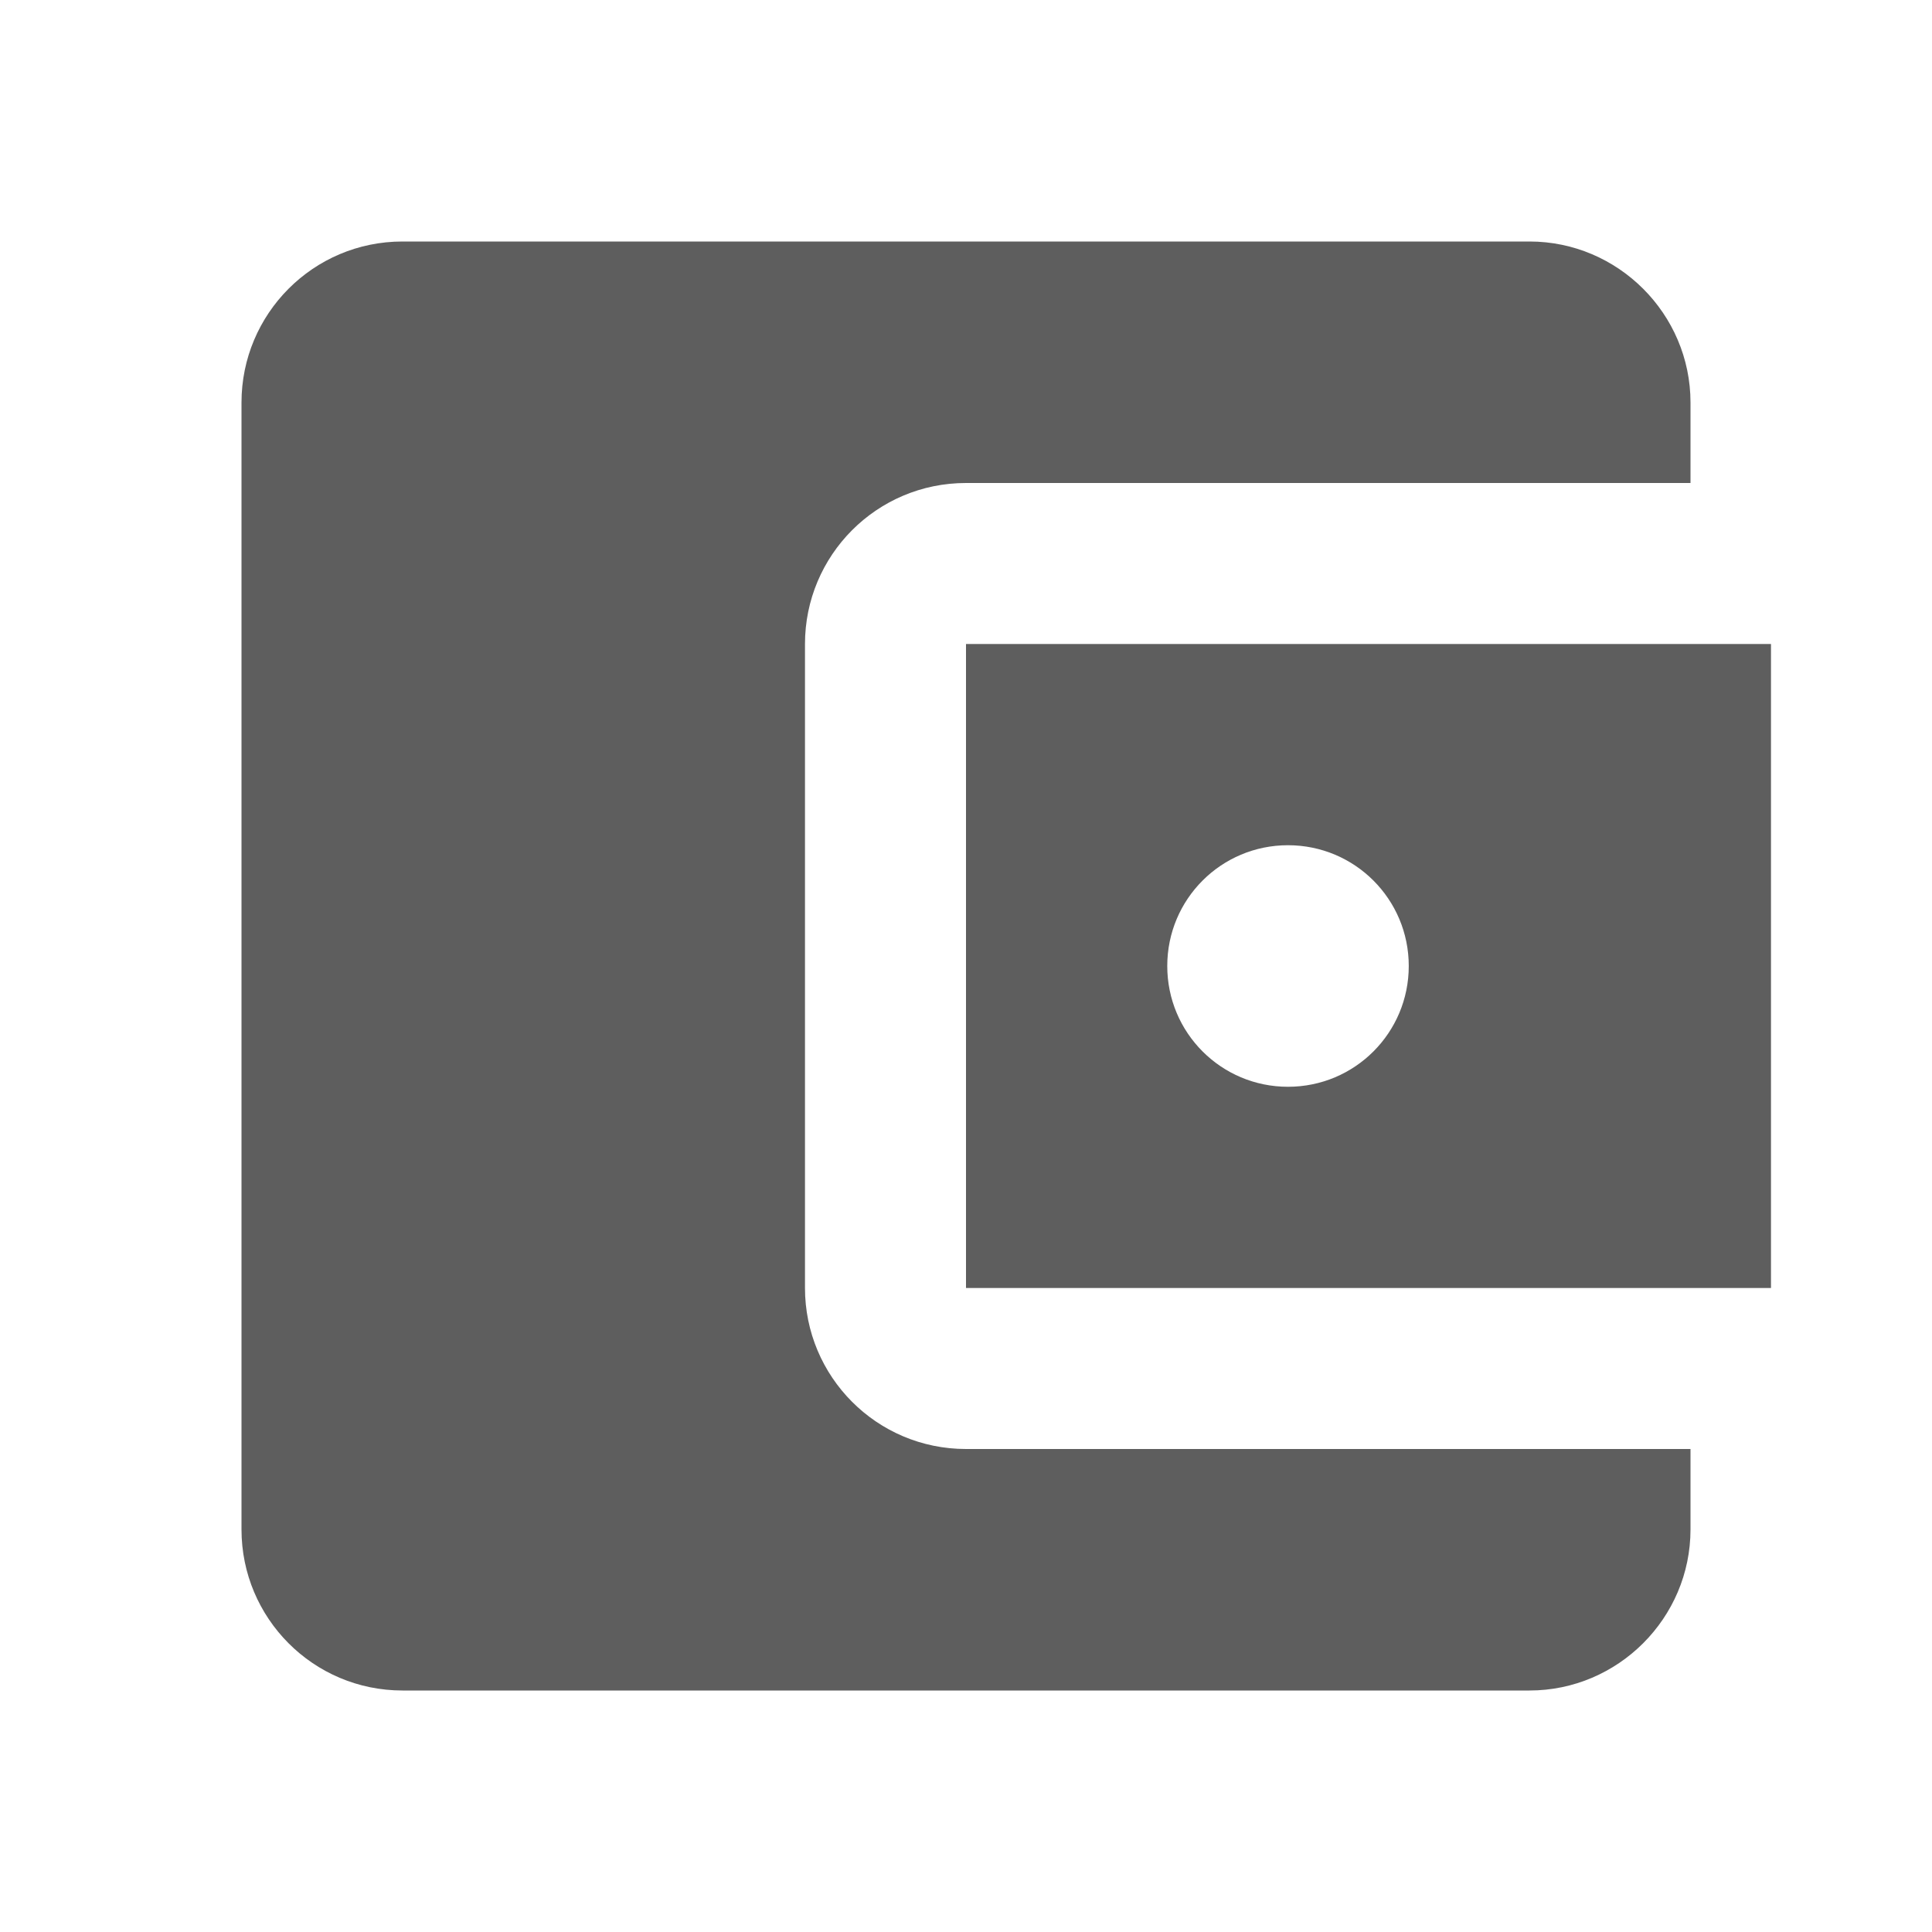 <svg width="35" height="35" viewBox="0 0 35 35" fill="none" xmlns="http://www.w3.org/2000/svg">
<g clip-path="url(#clip0_157_336)">
<path d="M30.625 26.25V27.708C30.625 29.312 29.312 30.625 27.708 30.625H7.292C5.673 30.625 4.375 29.312 4.375 27.708V7.292C4.375 5.688 5.673 4.375 7.292 4.375H27.708C29.312 4.375 30.625 5.688 30.625 7.292V8.75H17.5C15.881 8.75 14.583 10.062 14.583 11.667V23.333C14.583 24.938 15.881 26.25 17.5 26.25H30.625ZM17.5 23.333H32.083V11.667H17.5V23.333ZM23.333 19.688C22.123 19.688 21.146 18.71 21.146 17.5C21.146 16.29 22.123 15.312 23.333 15.312C24.544 15.312 25.521 16.29 25.521 17.5C25.521 18.71 24.544 19.688 23.333 19.688Z" fill="black" fill-opacity="0.63"/>
</g>
<defs>
<clipPath id="clip0_157_336">
<rect width="35" height="35" fill="white"/>
</clipPath>
</defs>
</svg>
